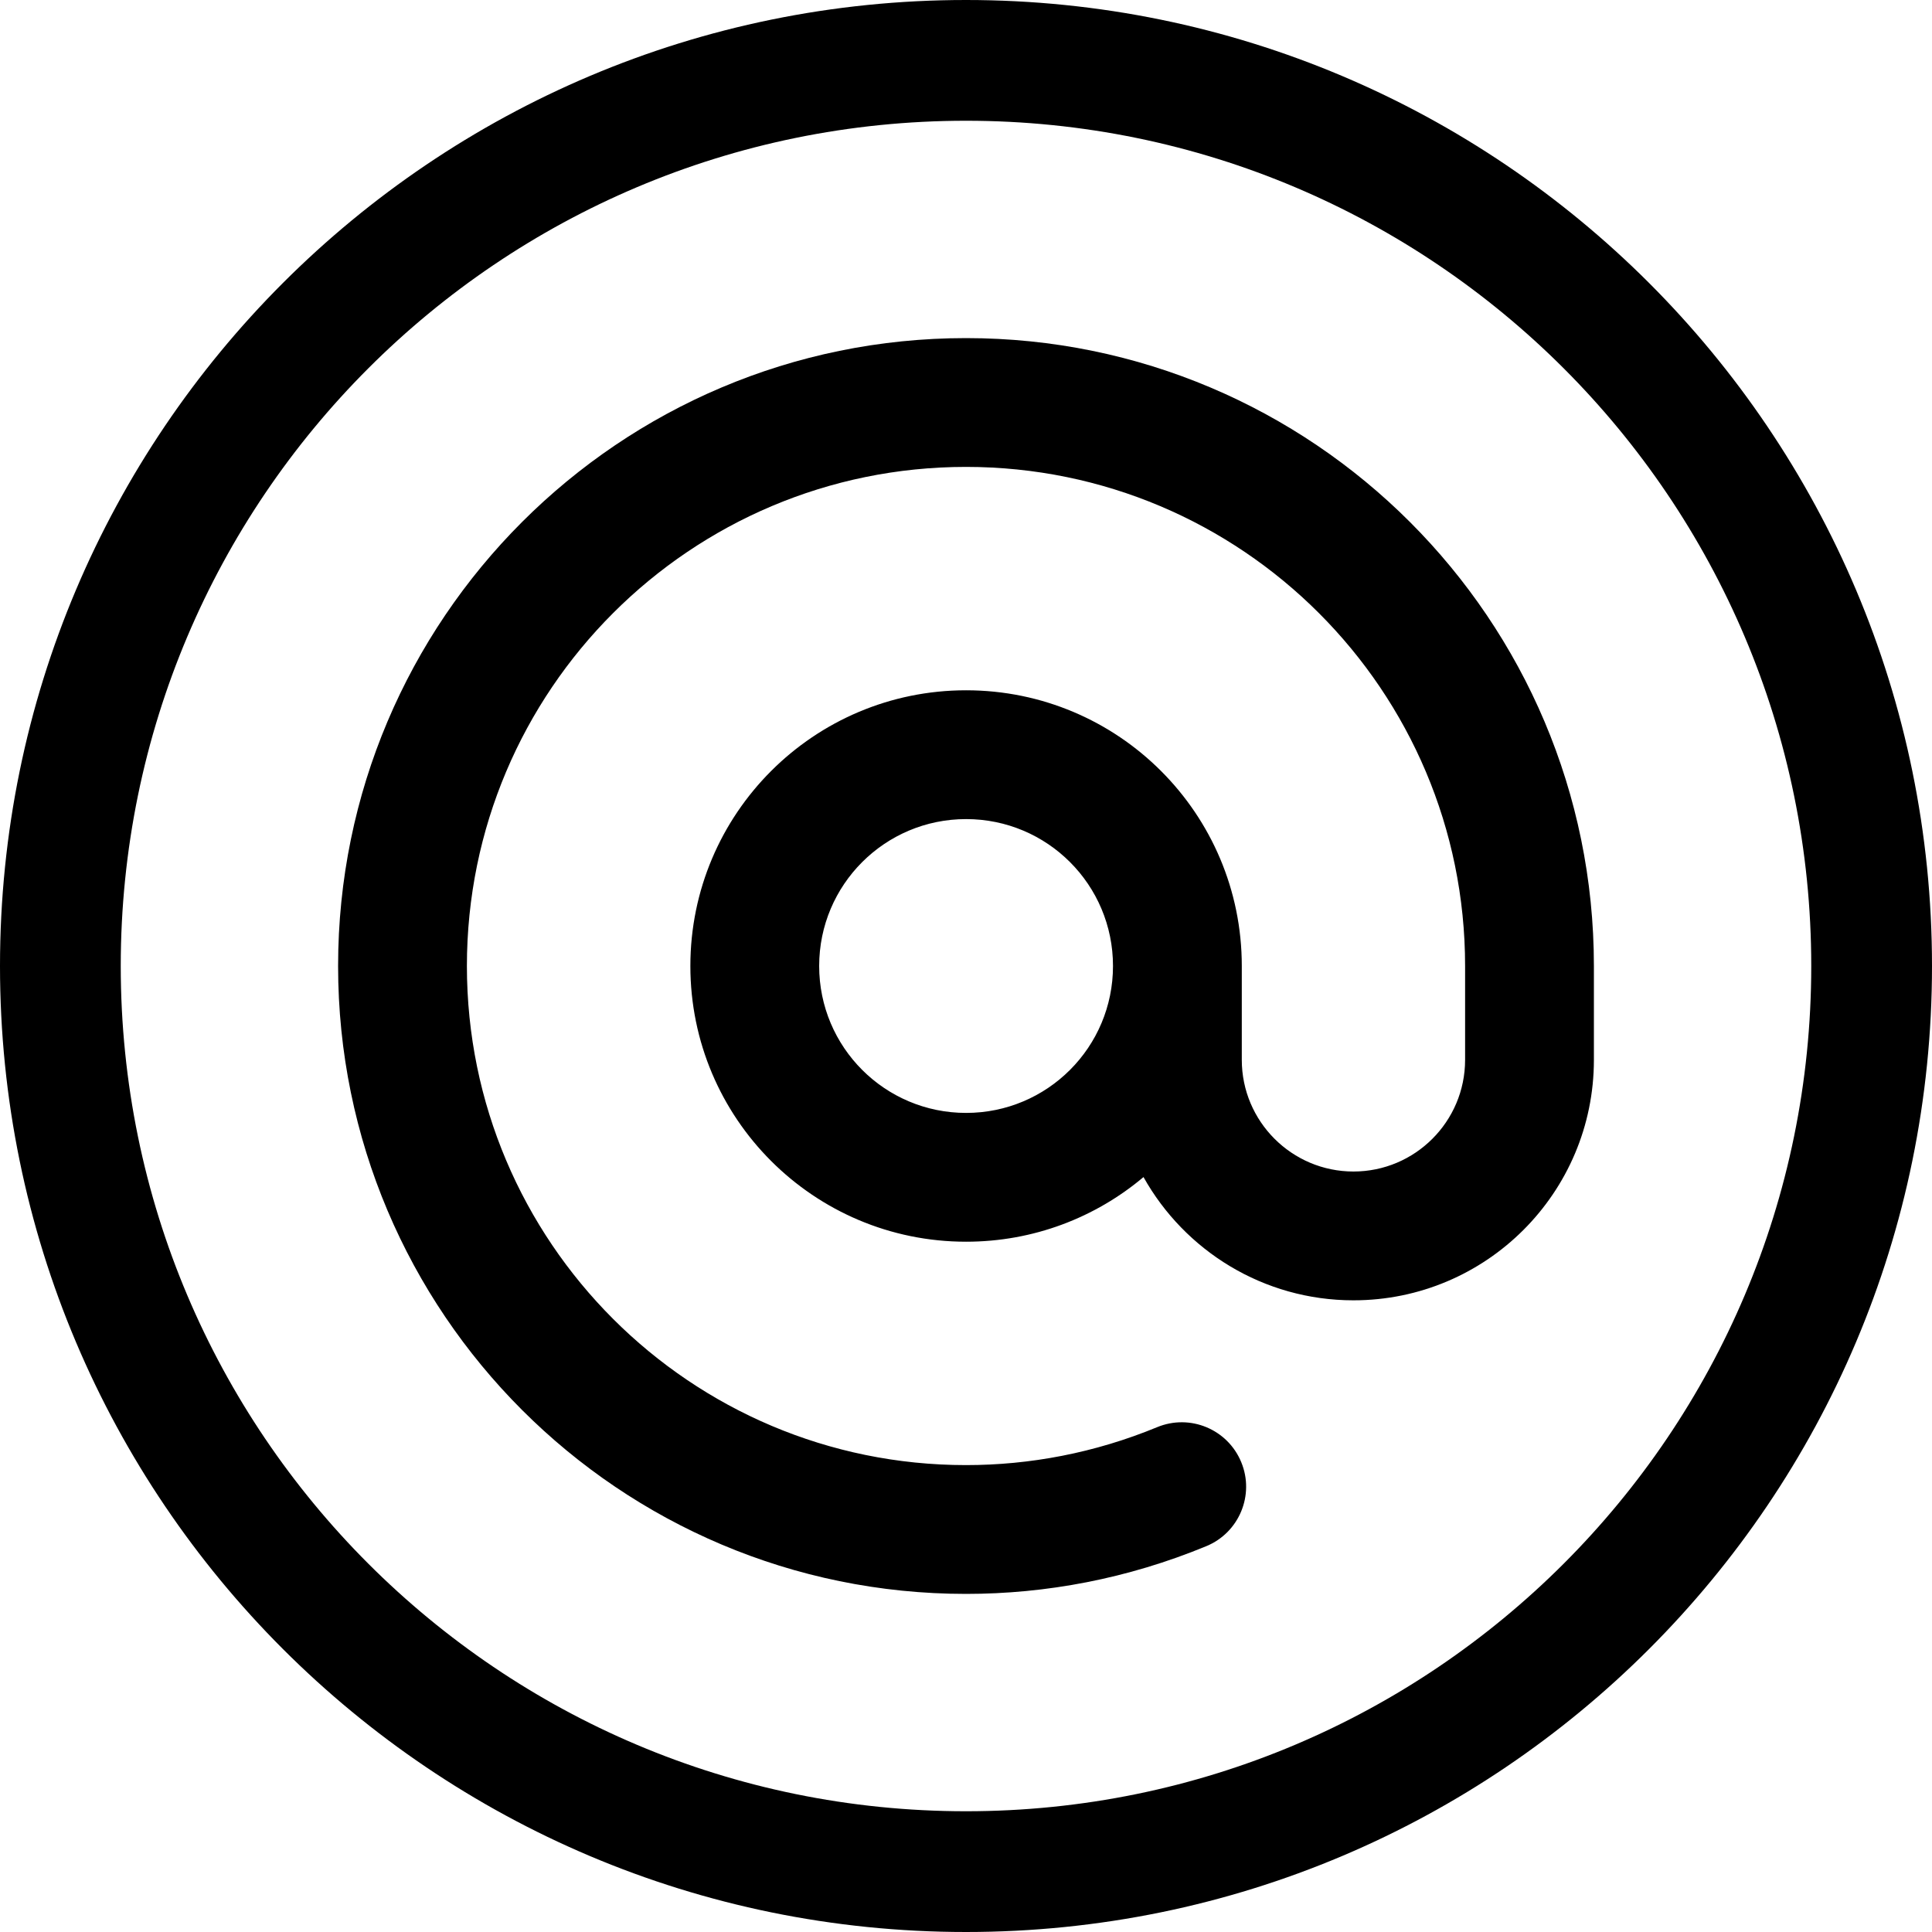 <svg width="24" height="24" viewBox="0 0 24 24" fill="none" xmlns="http://www.w3.org/2000/svg">
<path d="M1.5 12C1.5 6.201 6.201 1.5 12 1.5C17.799 1.5 22.5 6.201 22.5 12C22.5 17.799 17.799 22.5 12 22.5C6.201 22.5 1.5 17.799 1.5 12ZM12 0C5.373 0 0 5.373 0 12C0 18.627 5.373 24 12 24C18.627 24 24 18.627 24 12C24 5.373 18.627 0 12 0Z" fill="black"/>
<path d="M12 5.8C15.424 5.8 18.2 8.576 18.2 12V13.166C18.2 13.932 17.578 14.553 16.813 14.553C16.048 14.553 15.426 13.931 15.426 13.166V12C15.426 10.108 13.894 8.575 12.001 8.575C10.109 8.575 8.576 10.108 8.576 12C8.576 13.892 10.109 15.425 12.001 15.425C12.841 15.425 13.61 15.123 14.205 14.622C14.716 15.535 15.693 16.153 16.813 16.153C18.462 16.153 19.8 14.817 19.8 13.166V12C19.8 7.693 16.307 4.2 12 4.2C7.693 4.2 4.2 7.693 4.2 12C4.2 16.307 7.693 19.8 12 19.8C12.995 19.8 14.008 19.611 14.985 19.207C15.393 19.039 15.588 18.571 15.419 18.163C15.25 17.754 14.783 17.56 14.374 17.729C13.596 18.05 12.791 18.2 12 18.2C8.576 18.2 5.8 15.424 5.8 12C5.8 8.576 8.576 5.8 12 5.8ZM13.826 12C13.826 13.009 13.01 13.825 12.001 13.825C10.993 13.825 10.176 13.009 10.176 12C10.176 10.991 10.993 10.175 12.001 10.175C13.01 10.175 13.826 10.991 13.826 12Z" fill="black"/>
</svg>

